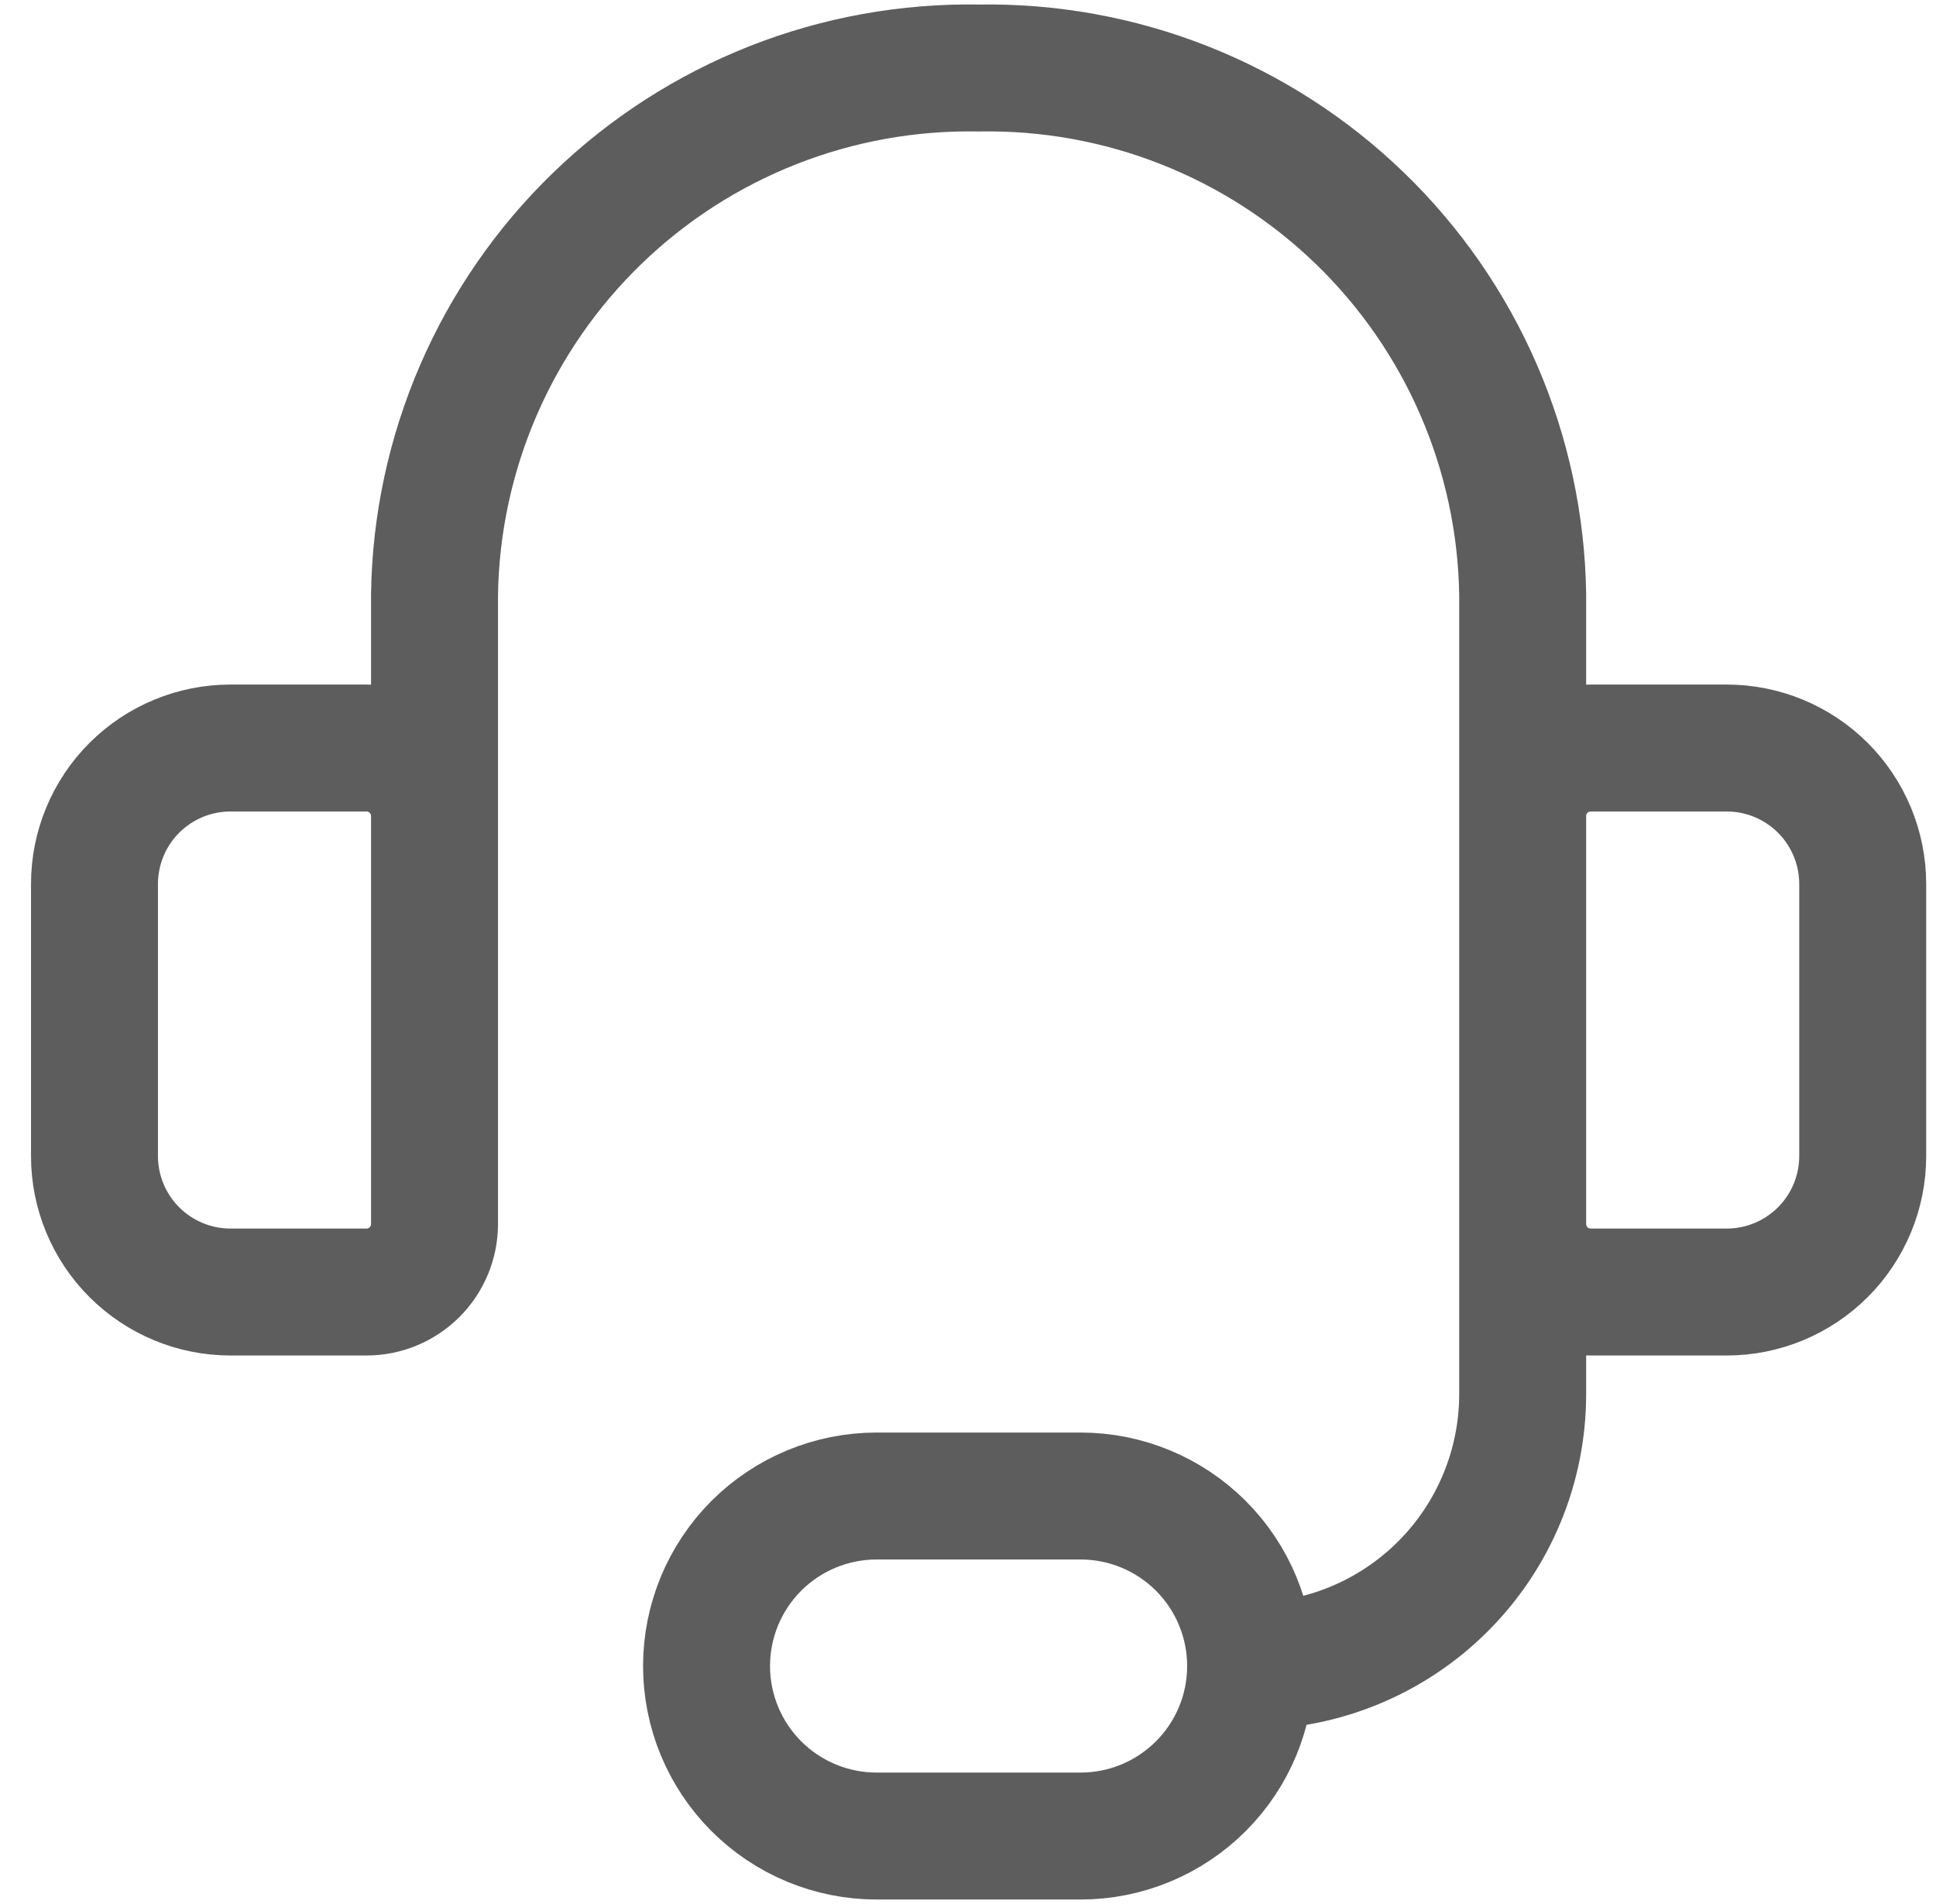 <svg width="61" height="60" viewBox="0 0 61 60" fill="none" xmlns="http://www.w3.org/2000/svg">
<g clip-path="url(#clip0_1381_2965)">
<path d="M13.691 30V18.729C13.724 16.514 14.195 14.326 15.075 12.293C15.955 10.259 17.228 8.419 18.82 6.879C20.413 5.338 22.294 4.127 24.355 3.314C26.417 2.501 28.618 2.104 30.834 2.143C33.049 2.104 35.251 2.501 37.312 3.314C39.374 4.127 41.255 5.338 42.847 6.879C44.44 8.419 45.712 10.259 46.593 12.293C47.473 14.326 47.943 16.514 47.977 18.729V30M39.405 52.501C41.678 52.501 43.859 51.597 45.466 49.99C47.074 48.383 47.977 46.202 47.977 43.929V34.286M39.405 52.501C39.405 53.921 38.841 55.284 37.836 56.288C36.831 57.293 35.469 57.858 34.048 57.858H27.619C26.199 57.858 24.836 57.293 23.831 56.288C22.827 55.284 22.262 53.921 22.262 52.501C22.262 51.08 22.827 49.717 23.831 48.712C24.836 47.708 26.199 47.143 27.619 47.143H34.048C35.469 47.143 36.831 47.708 37.836 48.712C38.841 49.717 39.405 51.08 39.405 52.501ZM7.262 23.572H11.548C12.116 23.572 12.661 23.798 13.063 24.2C13.465 24.601 13.691 25.146 13.691 25.715V38.572C13.691 39.14 13.465 39.685 13.063 40.087C12.661 40.489 12.116 40.715 11.548 40.715H7.262C6.126 40.715 5.036 40.263 4.232 39.459C3.428 38.656 2.977 37.566 2.977 36.429V27.858C2.977 26.721 3.428 25.631 4.232 24.827C5.036 24.023 6.126 23.572 7.262 23.572ZM54.405 40.715H50.119C49.551 40.715 49.006 40.489 48.604 40.087C48.202 39.685 47.977 39.14 47.977 38.572V25.715C47.977 25.146 48.202 24.601 48.604 24.2C49.006 23.798 49.551 23.572 50.119 23.572H54.405C55.542 23.572 56.632 24.023 57.436 24.827C58.239 25.631 58.691 26.721 58.691 27.858V36.429C58.691 37.566 58.239 38.656 57.436 39.459C56.632 40.263 55.542 40.715 54.405 40.715Z" stroke="#5D5D5D" stroke-width="4" stroke-linecap="round" stroke-linejoin="round"/>
</g>
<defs>
<clipPath id="clip0_1381_2965">
<rect width="60" height="60" fill="white" transform="translate(0.834)"/>
</clipPath>
</defs>
</svg>
